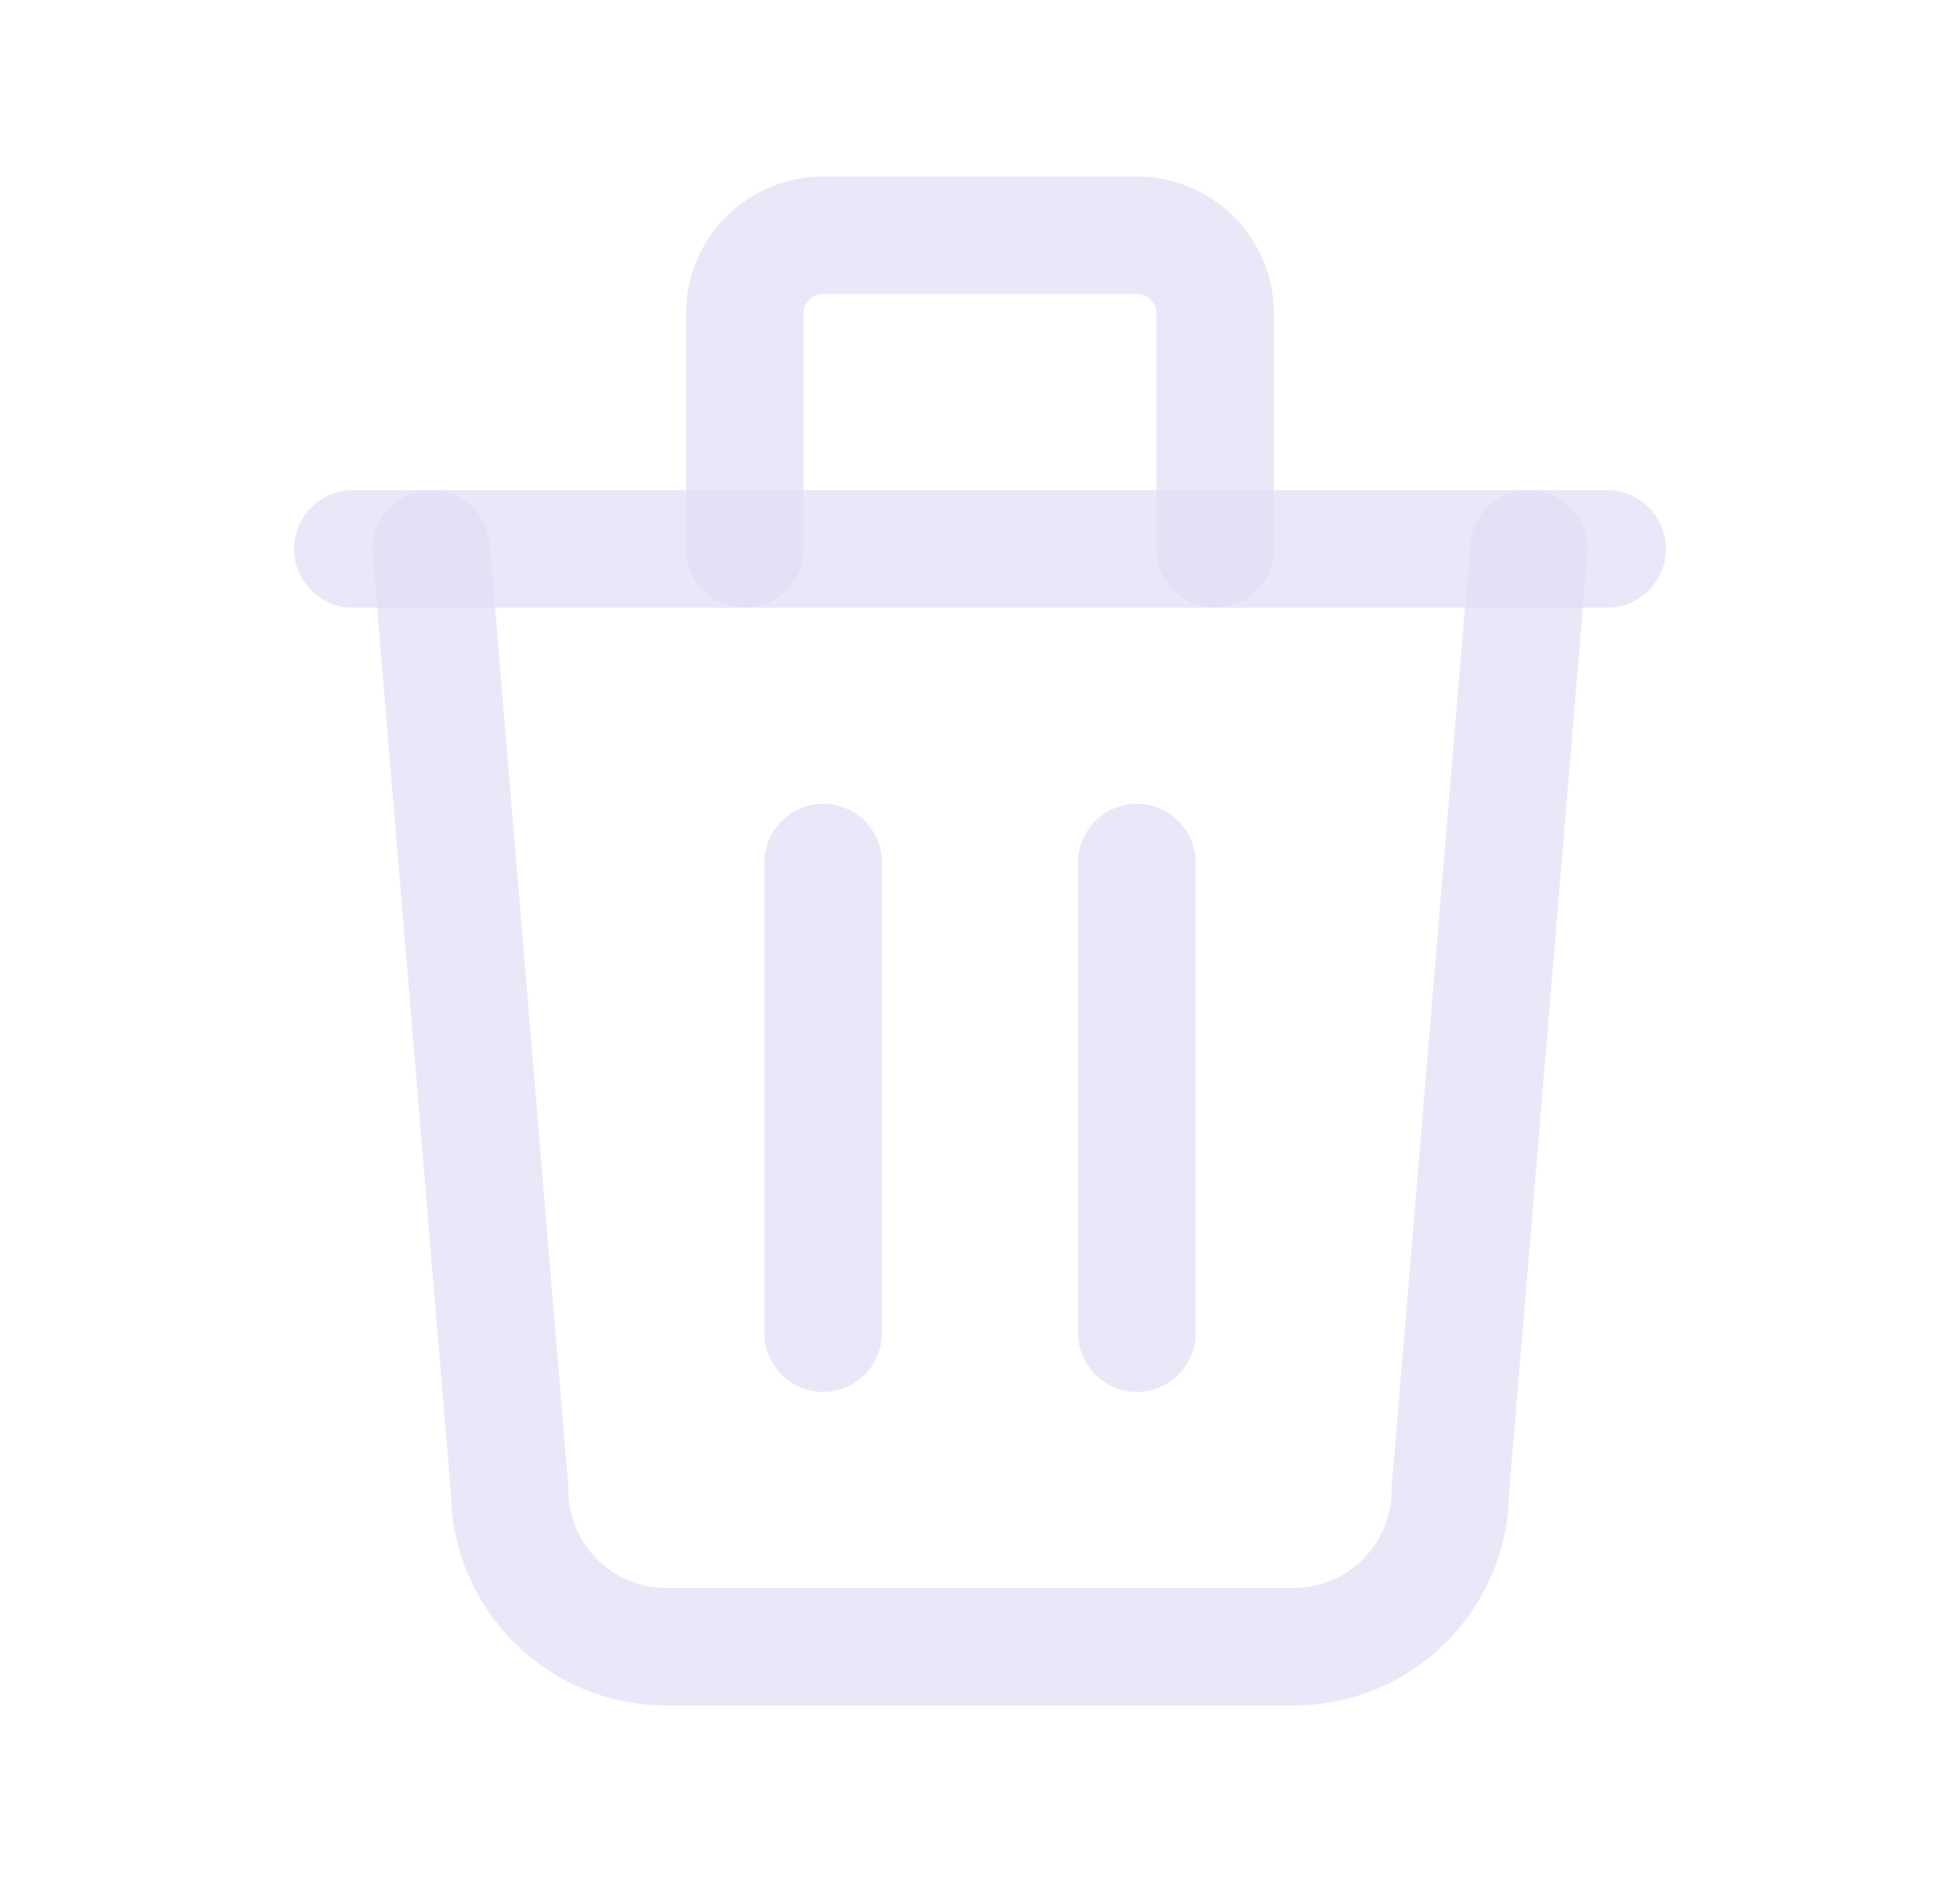 <svg width="25" height="24" viewBox="0 0 25 24" fill="none" xmlns="http://www.w3.org/2000/svg">
<path d="M4.5 7H20.5" stroke="#E1DEF5" stroke-opacity="0.7" stroke-width="1.5" stroke-linecap="round" stroke-linejoin="round"/>
<path d="M10.5 11V17" stroke="#E1DEF5" stroke-opacity="0.7" stroke-width="1.5" stroke-linecap="round" stroke-linejoin="round"/>
<path d="M14.5 11V17" stroke="#E1DEF5" stroke-opacity="0.7" stroke-width="1.5" stroke-linecap="round" stroke-linejoin="round"/>
<path d="M5.5 7L6.5 19C6.5 20.105 7.395 21 8.5 21H16.5C17.605 21 18.5 20.105 18.5 19L19.5 7" stroke="#E1DEF5" stroke-opacity="0.7" stroke-width="1.5" stroke-linecap="round" stroke-linejoin="round"/>
<path d="M9.5 7V4C9.5 3.448 9.948 3 10.5 3H14.5C15.052 3 15.5 3.448 15.5 4V7" stroke="#E1DEF5" stroke-opacity="0.7" stroke-width="1.5" stroke-linecap="round" stroke-linejoin="round"/>
</svg>
